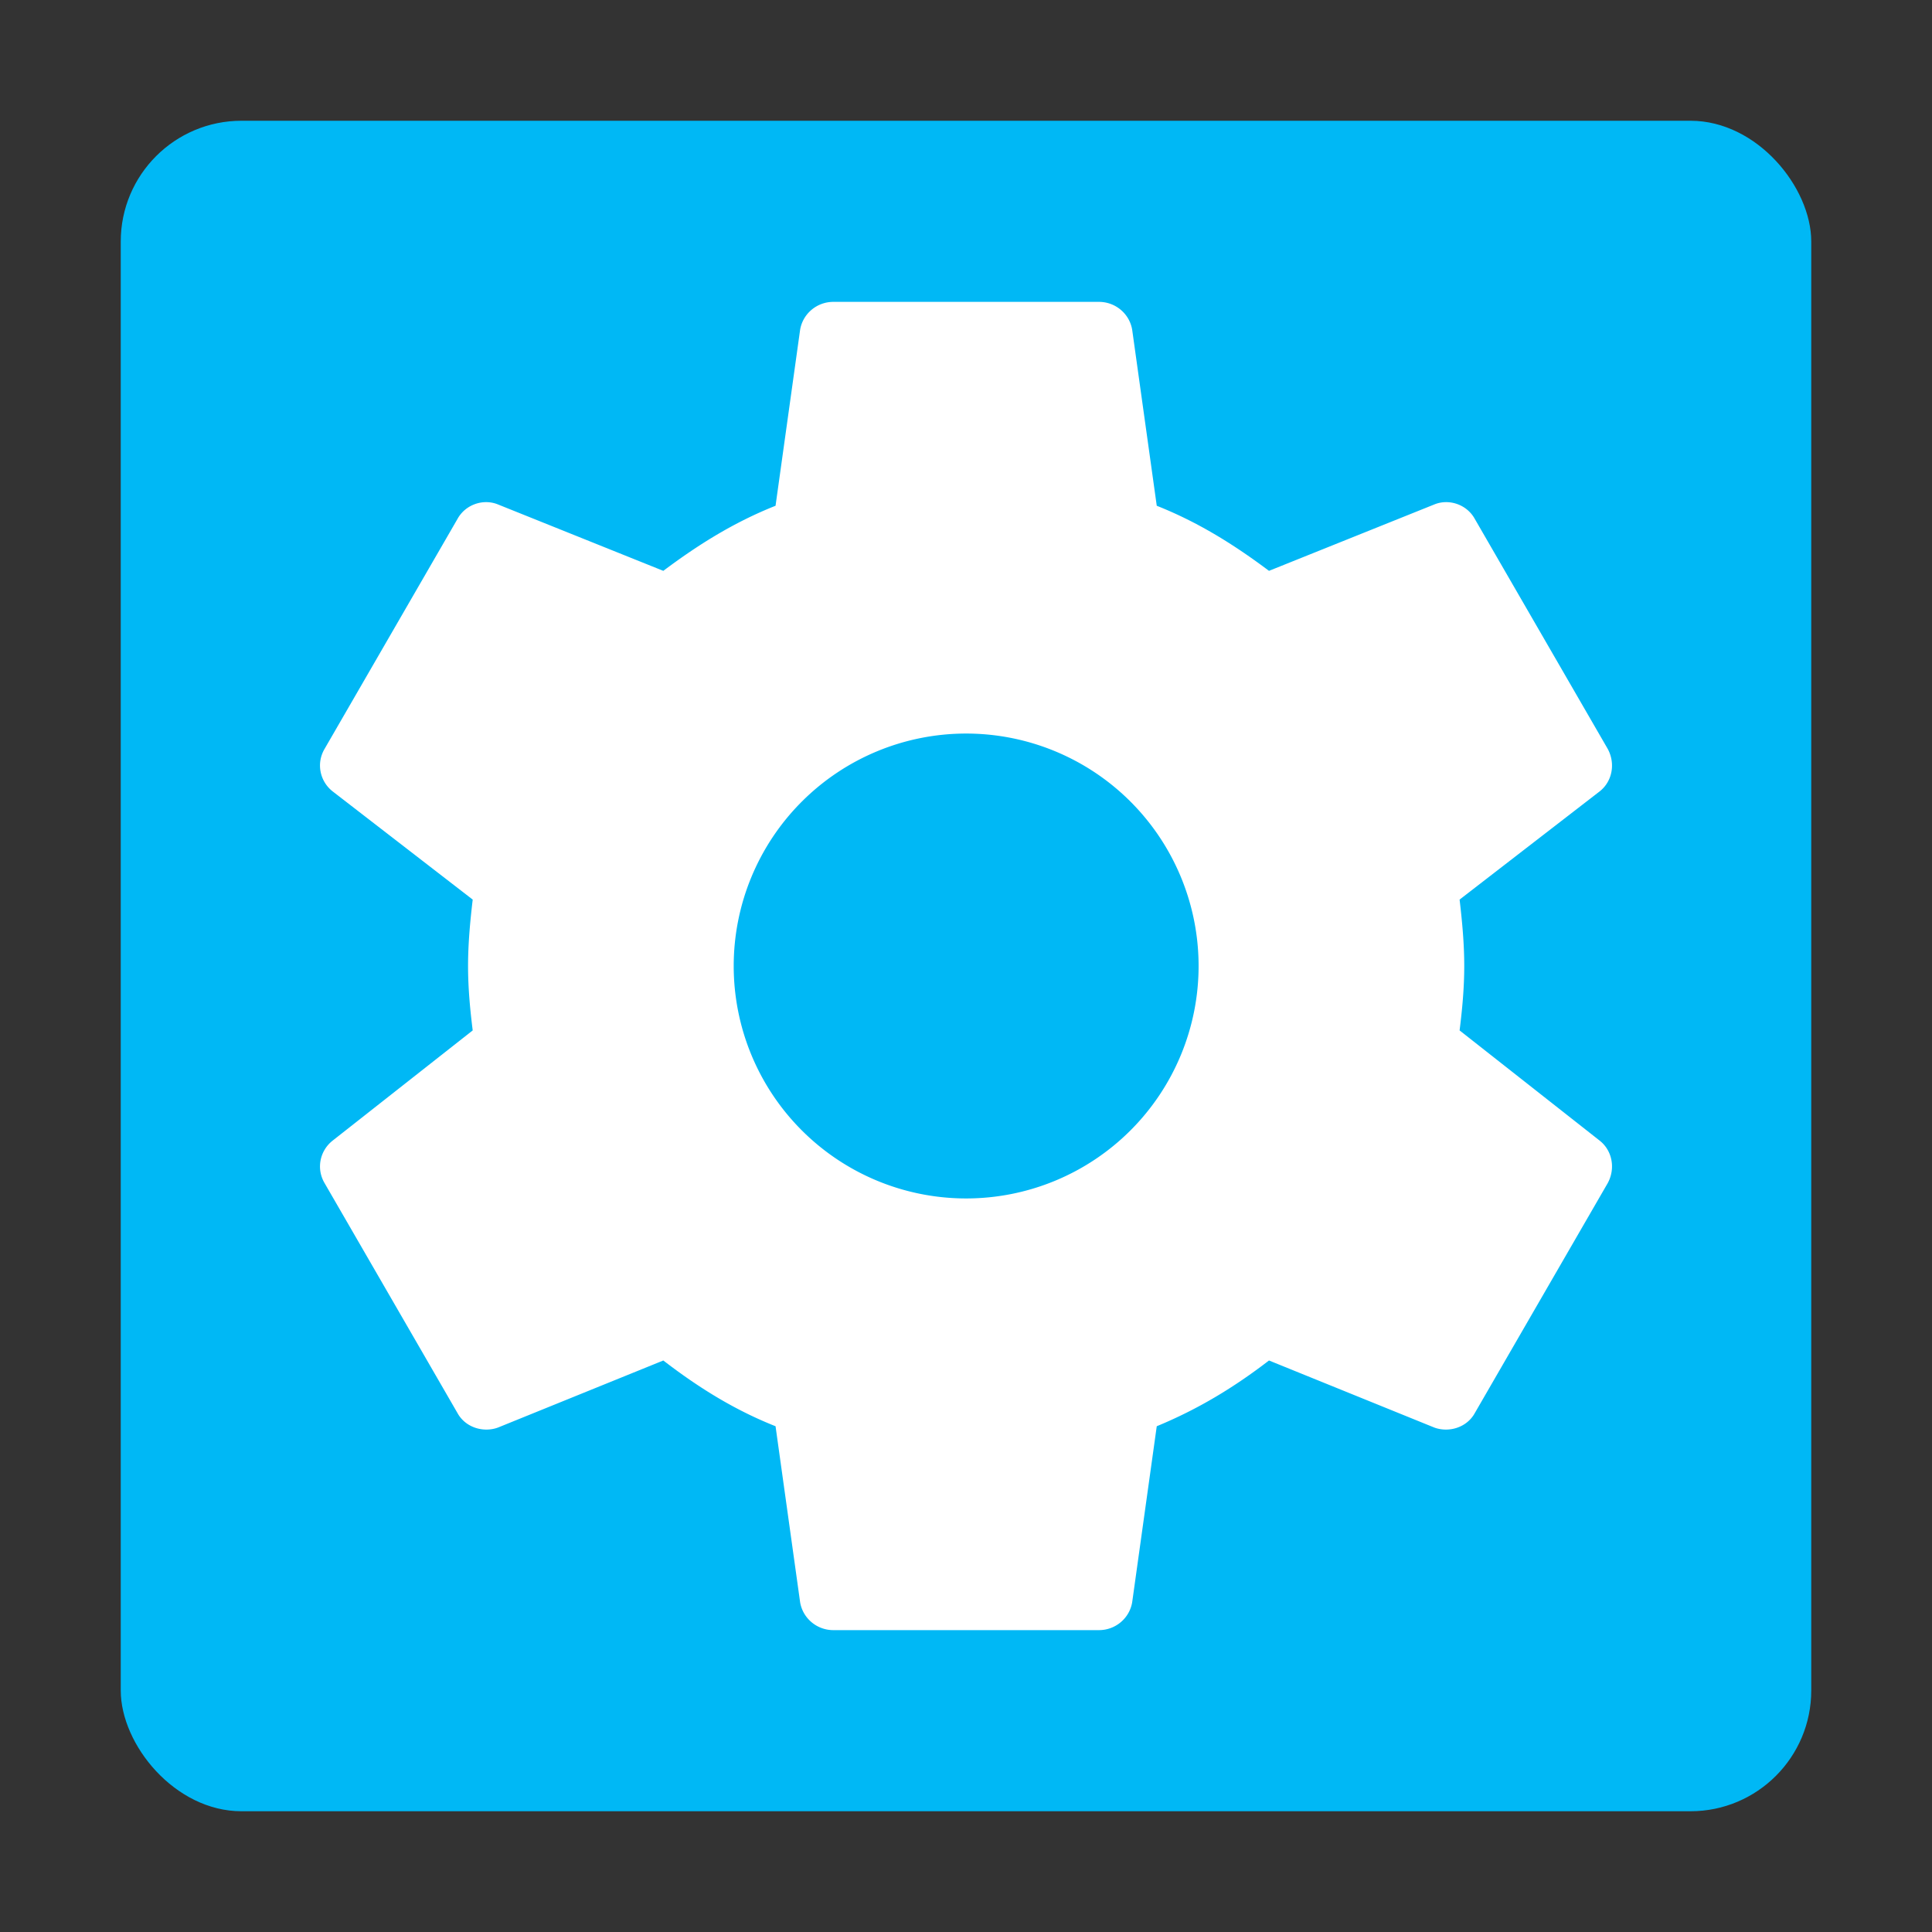 <?xml version="1.0" encoding="UTF-8" standalone="no"?>
<svg
   xmlns:dc="http://purl.org/dc/elements/1.1/"
   xmlns:cc="http://creativecommons.org/ns#"
   xmlns:rdf="http://www.w3.org/1999/02/22-rdf-syntax-ns#"
   xmlns:svg="http://www.w3.org/2000/svg"
   xmlns="http://www.w3.org/2000/svg"
   xmlns:sodipodi="http://sodipodi.sourceforge.net/DTD/sodipodi-0.dtd"
   xmlns:inkscape="http://www.inkscape.org/namespaces/inkscape"
   version="1.1"
   width="128"
   height="128"
   viewBox="0 0 128 128"
   id="svg4"
   sodipodi:docname="Icon.svg"
   inkscape:version="0.92.2 (5c3e80d, 2017-08-06)">
  <rect x="0" y="0" width="128" height="128" fill="#333333" stroke="none"/>
  <defs
     id="defs8" />
  <sodipodi:namedview
     pagecolor="#ffffff"
     bordercolor="#666666"
     borderopacity="1"
     objecttolerance="10"
     gridtolerance="10"
     guidetolerance="10"
     inkscape:pageopacity="0"
     inkscape:pageshadow="2"
     inkscape:window-width="2610"
     inkscape:window-height="1449"
     id="namedview6"
     showgrid="false"
     inkscape:zoom="4"
     inkscape:cx="104.30593"
     inkscape:cy="40.802994"
     inkscape:window-x="1232"
     inkscape:window-y="554"
     inkscape:window-maximized="0"
     inkscape:current-layer="svg4" />
  <rect
     style="opacity:1;fill:#00b8f5;fill-opacity:1;fill-rule:evenodd;stroke:none;stroke-width:10;stroke-linecap:round;stroke-linejoin:round;stroke-miterlimit:4;stroke-dasharray:none;stroke-opacity:1"
     id="rect812"
     width="112"
     height="112"
     x="8"
     y="8"
     rx="8"
     ry="8" />
  <path
     id="path816"
     d="m 64.01,79.4 a 15.4,15.4 0 0 1 -15.4,-15.4 15.4,15.4 0 0 1 15.4,-15.4 15.4,15.4 0 0 1 15.4,15.4 15.4,15.4 0 0 1 -15.4,15.4 m 32.692,-11.132 c 0.176,-1.408 0.308,-2.816 0.308,-4.268 0,-1.452 -0.132,-2.904 -0.308,-4.4 l 9.284,-7.172 c 0.836,-0.66 1.056,-1.848 0.528,-2.816 L 97.714,34.388 c -0.528,-0.968 -1.716,-1.364 -2.684,-0.968 l -10.956,4.4 c -2.288,-1.716 -4.664,-3.212 -7.436,-4.312 l -1.628,-11.66 c -0.176,-1.056 -1.1,-1.848 -2.2,-1.848 h -17.6 c -1.1,0 -2.024,0.792 -2.2,1.848 l -1.628,11.66 c -2.772,1.1 -5.148,2.596 -7.436,4.312 l -10.956,-4.4 c -0.968,-0.396 -2.156,0 -2.684,0.968 l -8.8,15.224 c -0.572,0.968 -0.308,2.156 0.528,2.816 l 9.284,7.172 c -0.176,1.496 -0.308,2.948 -0.308,4.4 0,1.452 0.132,2.86 0.308,4.268 l -9.284,7.304 c -0.836,0.66 -1.1,1.848 -0.528,2.816 l 8.8,15.224 c 0.528,0.968 1.716,1.32 2.684,0.968 l 10.956,-4.444 c 2.288,1.76 4.664,3.256 7.436,4.356 l 1.628,11.66 c 0.176,1.056 1.1,1.848 2.2,1.848 h 17.6 c 1.1,0 2.024,-0.792 2.2,-1.848 l 1.628,-11.66 c 2.772,-1.144 5.148,-2.596 7.436,-4.356 l 10.956,4.444 c 0.968,0.352 2.156,0 2.684,-0.968 l 8.8,-15.224 c 0.528,-0.968 0.308,-2.156 -0.528,-2.816 z"
     inkscape:connector-curvature="0"
     style="fill:#ffffff;stroke-width:1" />
</svg>
